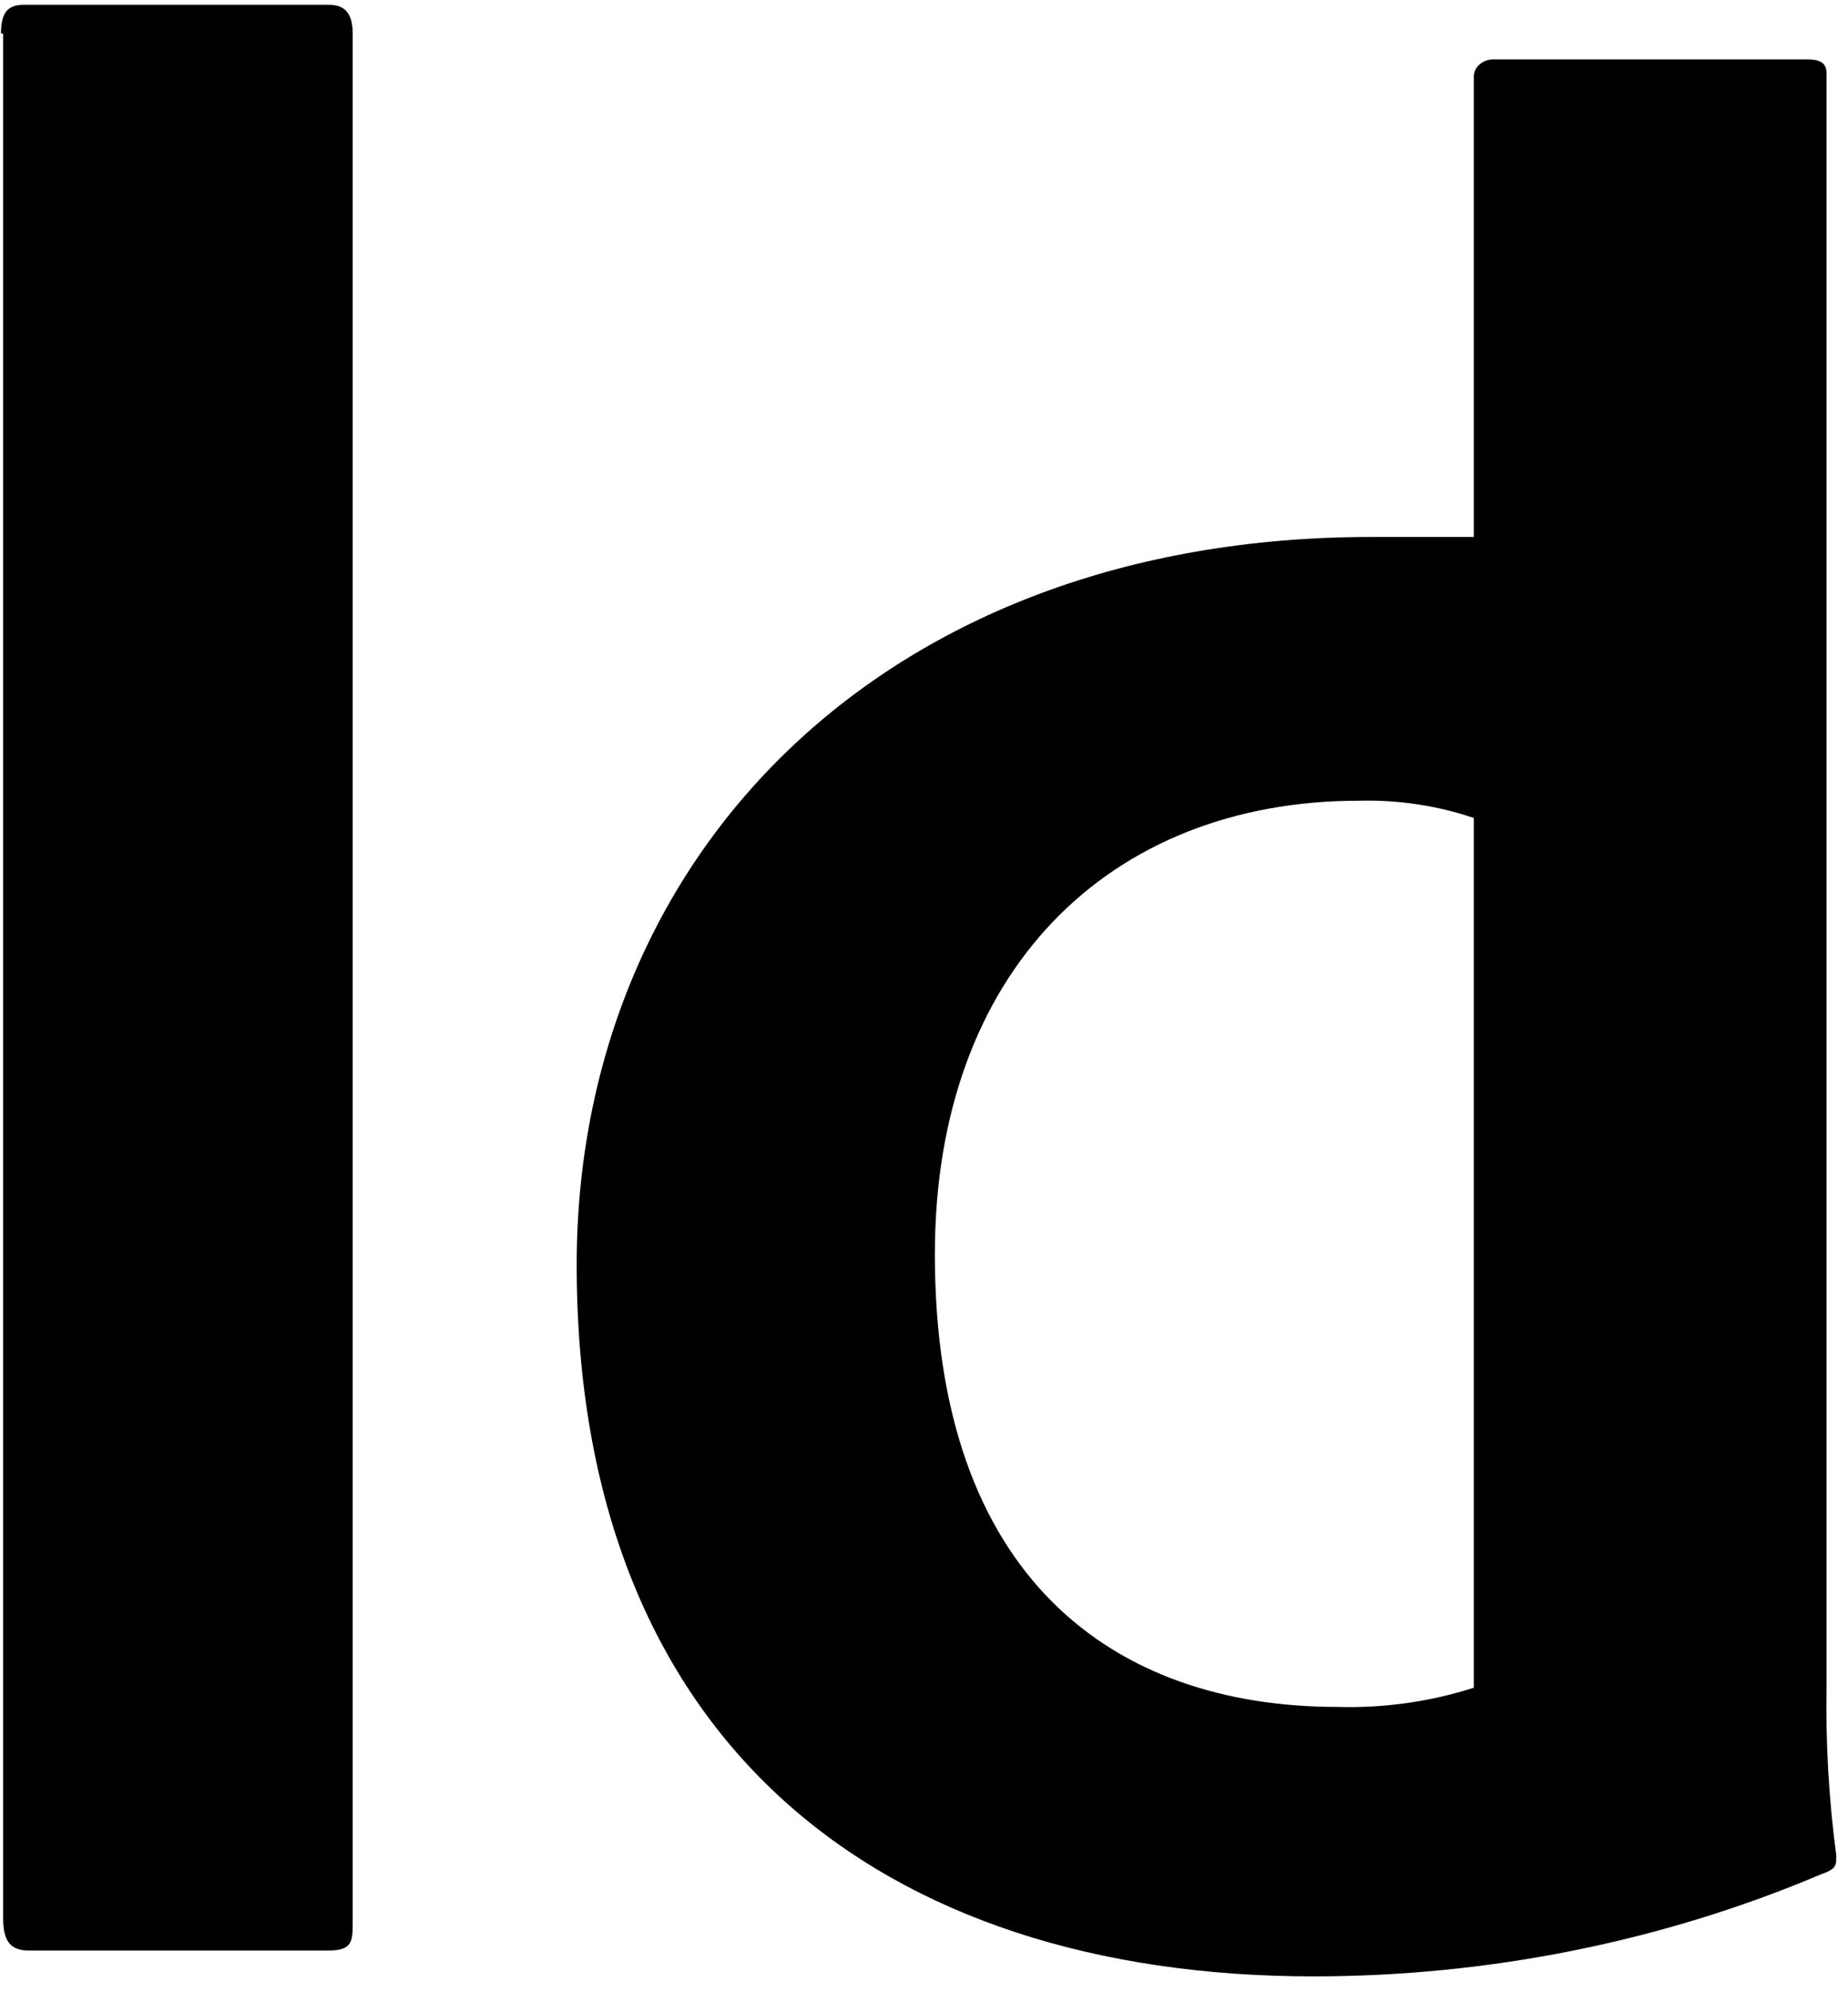<svg width="116" height="125" viewBox="0 0 116 125" fill="none" xmlns="http://www.w3.org/2000/svg">
<path d="M115.265 116.439C115.265 117.101 115.265 117.281 114.246 117.642C104.318 121.838 93.457 124.017 82.457 124.021C55.286 124.021 36.199 109.338 36.199 79.371C36.199 53.736 55.422 33.697 86.057 33.697H92.51V4.813C92.51 4.526 92.639 4.25 92.868 4.047C93.097 3.844 93.408 3.73 93.733 3.73H113.431C114.382 3.73 114.654 4.031 114.654 4.632V105.728C114.588 109.306 114.792 112.885 115.265 116.439ZM92.51 51.329C90.214 50.552 87.767 50.184 85.31 50.246C69.619 50.246 58.682 60.957 58.682 78.709C58.682 98.988 69.89 107.112 83.951 107.112C86.865 107.197 89.769 106.788 92.51 105.908V51.329ZM0.062 2.105C0.062 0.902 0.402 0.3 1.488 0.3H20.644C21.595 0.3 22.138 0.781 22.138 2.105V120.591C22.138 121.795 22.138 122.396 20.644 122.396H1.76C0.537 122.396 0.198 121.614 0.198 120.411V2.105H0.062Z" fill="black"/>
</svg>
